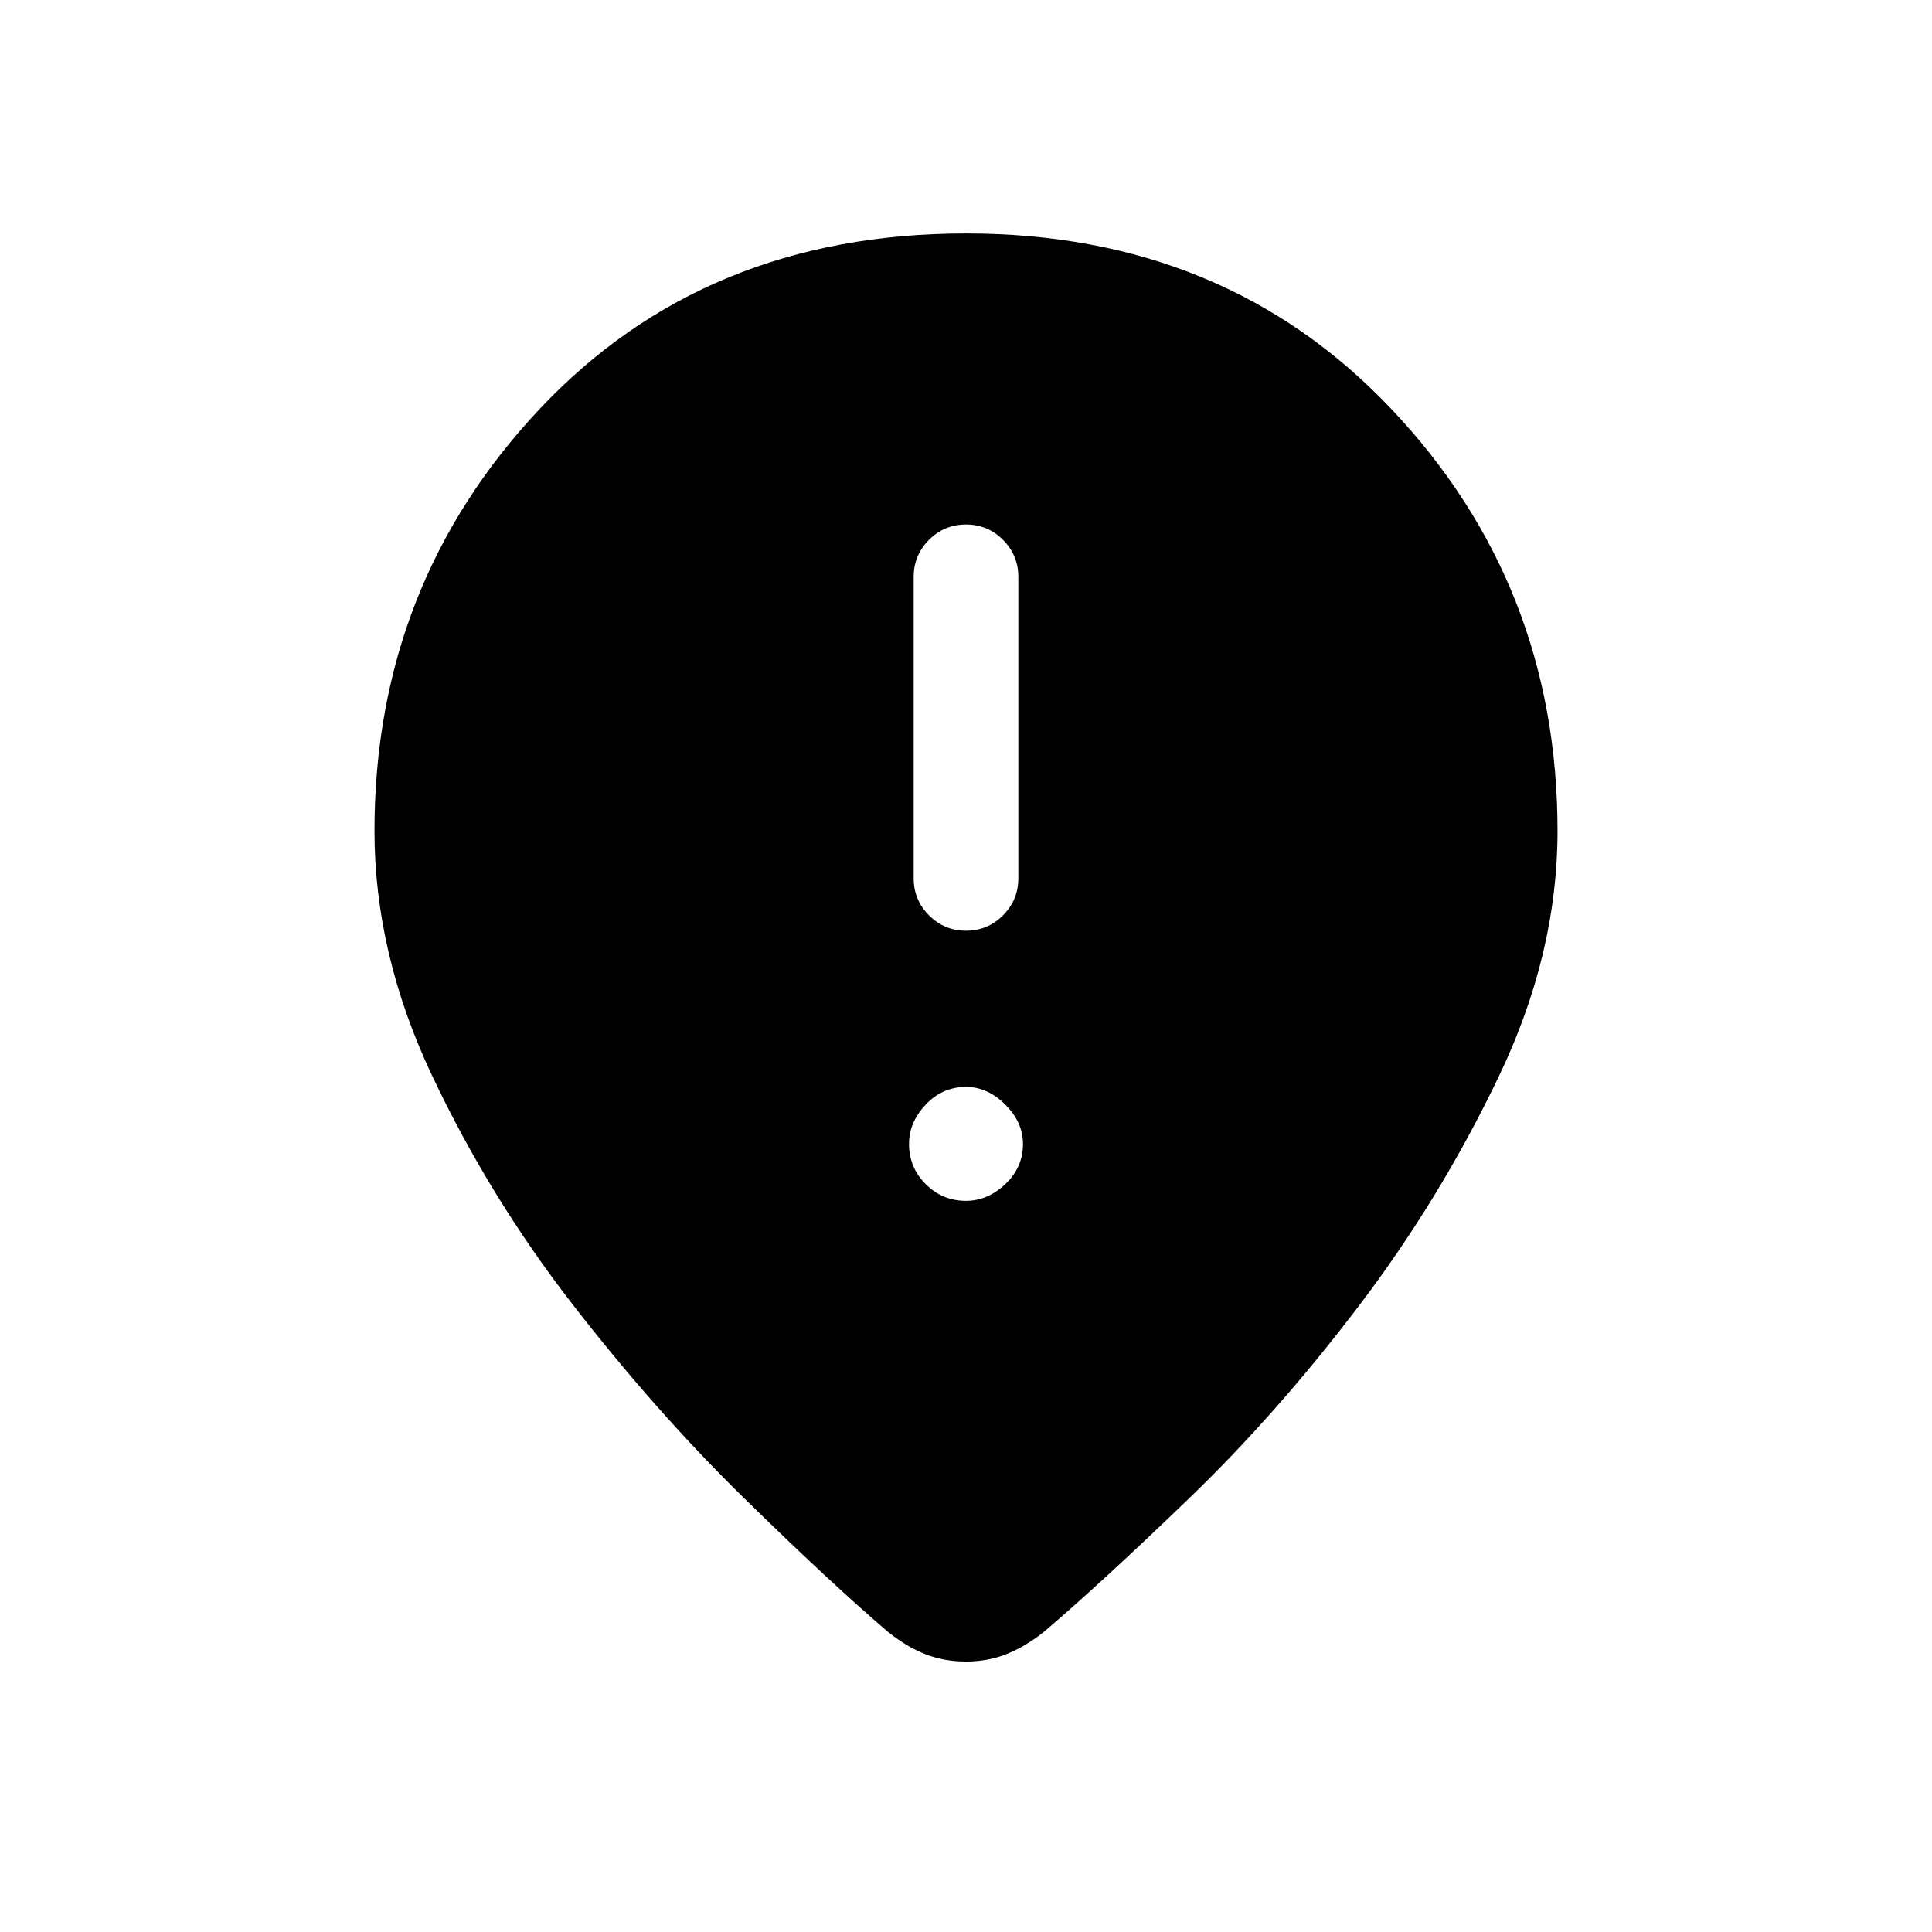<svg xmlns="http://www.w3.org/2000/svg" height="20" viewBox="0 -960 960 960" width="20"><path d="M480.01-497.54q10.76 0 18.37-7.62 7.62-7.63 7.62-18.38v-149.84q0-10.75-7.63-18.38-7.63-7.62-18.38-7.62-10.76 0-18.37 7.62-7.62 7.63-7.62 18.38v149.84q0 10.75 7.63 18.38 7.63 7.62 18.38 7.62ZM480-363.31q10.73 0 19.52-8.29 8.79-8.28 8.79-20.01 0-10.74-8.79-19.52-8.79-8.79-19.52-8.79-11.73 0-20.02 8.79-8.29 8.78-8.29 19.52 0 11.73 8.29 20.01 8.29 8.29 20.02 8.29Zm0 228.92q-10.69 0-19.88-3.53-9.2-3.54-18.66-11-28.84-24.62-72.27-67.2-43.42-42.57-84.57-95.61-41.16-53.04-69.85-113.65-28.69-60.62-28.69-121.7 0-122.46 82.07-209.69Q350.23-844 480-844q128.77 0 211.35 87.23 82.57 87.23 82.57 209.69 0 61.08-29.19 122-29.19 60.93-69.65 114.16-40.47 53.23-83.89 95.11-43.42 41.89-72.27 66.5-9.32 7.46-18.69 11.19-9.36 3.73-20.23 3.73Z"/></svg>